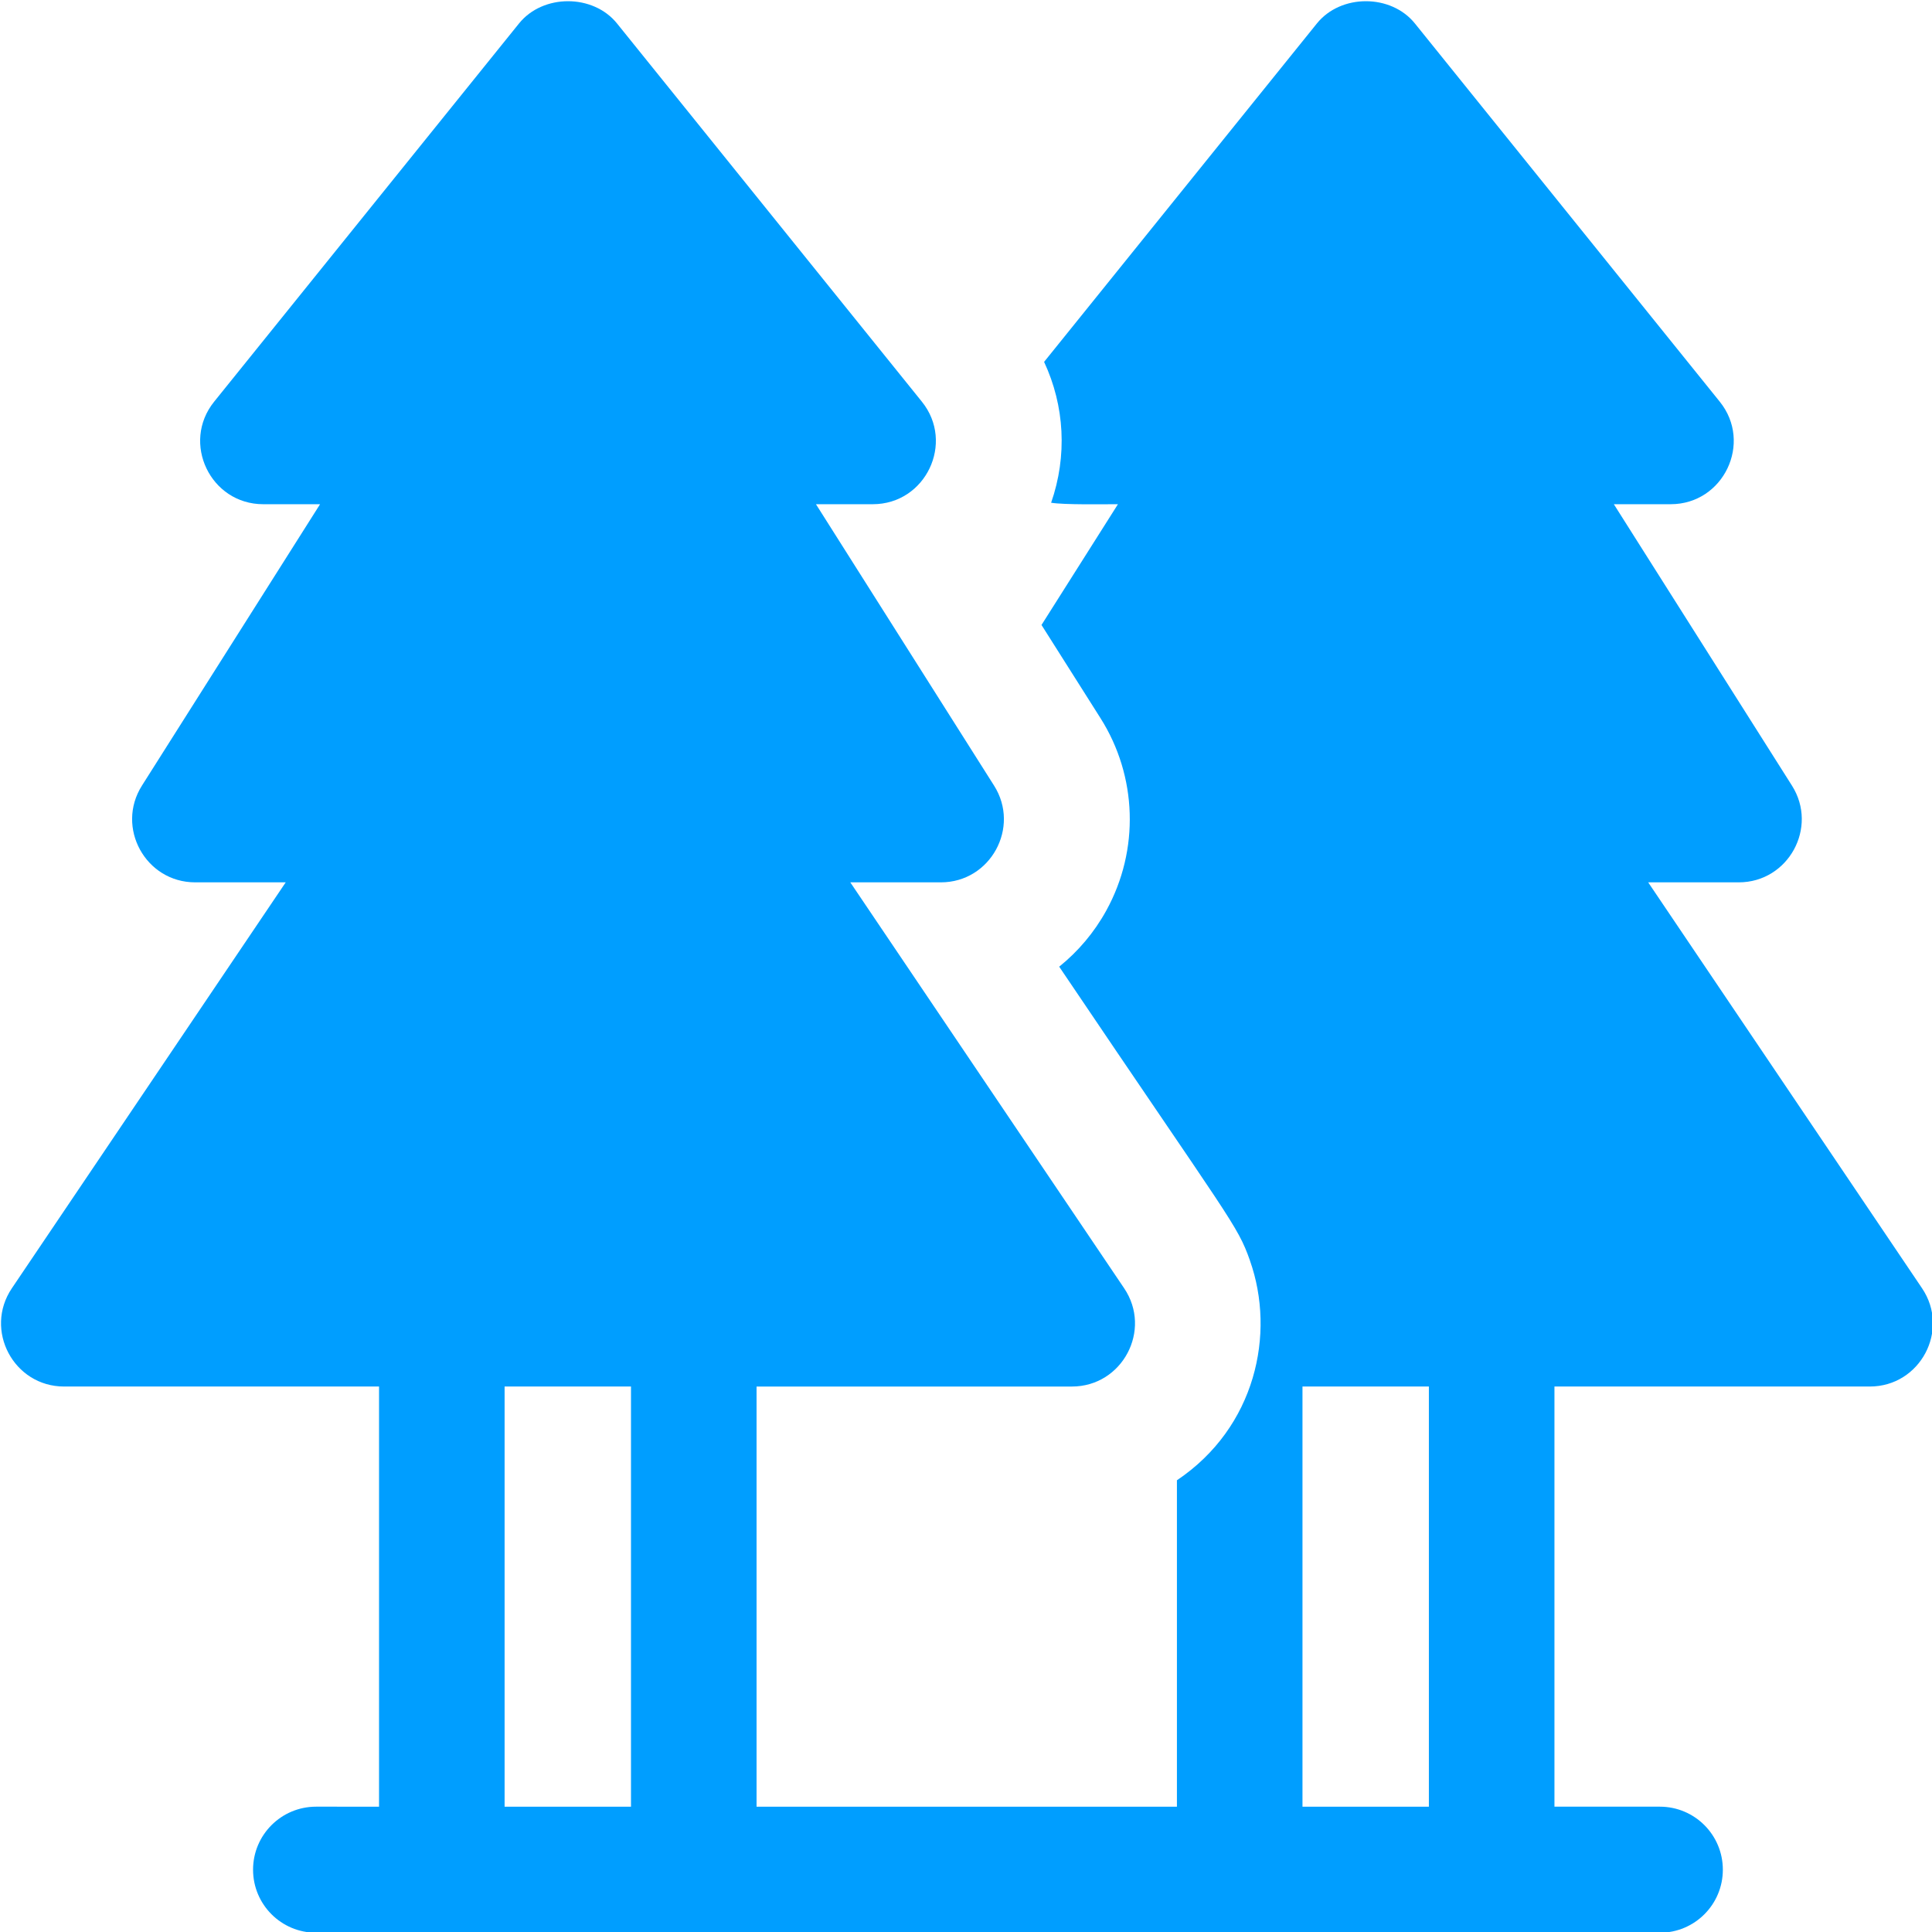 <svg xmlns="http://www.w3.org/2000/svg" xmlns:xlink="http://www.w3.org/1999/xlink" version="1.1" width="1000" height="1000" viewBox="0 0 1000 1000" xml:space="preserve">
<desc>Created with Fabric.js 3.5.0</desc>
<defs>
</defs>
<rect x="0" y="0" width="100%" height="100%" fill="rgba(255,255,255,0)"/>
<g transform="matrix(1.953 0 0 1.954 500.495 500.501)" id="123601">
<path style="stroke: none; stroke-width: 1; stroke-dasharray: none; stroke-linecap: butt; stroke-dashoffset: 0; stroke-linejoin: miter; stroke-miterlimit: 4; is-custom-font: none; font-file-url: none; fill: rgb(0,158,255); fill-rule: nonzero; opacity: 1;" vector-effect="non-scaling-stroke" transform=" translate(-256.001, -256)" d="M 509.122 341.101 l -72.577 -107.517 h 23.999 c 13.146 0 21.126 -14.542 14.102 -25.628 l -47.203 -74.538 h 15.069 c 13.991 0 21.794 -16.275 12.994 -27.172 L 374.725 6.081 c -6.336 -7.869 -19.65 -7.869 -25.987 0 l -72.292 89.637 c 5.45 11.667 6.178 24.928 1.861 37.314 c 3.618 0.574 13.708 0.386 17.711 0.386 l -20.259 31.99 l 15.634 24.685 c 9.761 15.407 10.364 34.927 1.554 50.931 c -3.206 5.836 -7.484 10.864 -12.498 14.901 c 45.671 67.669 47.166 68.257 50.551 77.825 h -0.008 c 6.889 19.415 1.492 44.247 -19.344 58.223 v 86.461 H 200.241 V 367.139 h 83.583 c 13.348 0 21.316 -14.956 13.836 -26.036 l -72.576 -107.518 h 23.999 c 13.146 0 21.126 -14.542 14.102 -25.628 l -47.203 -74.538 h 15.069 c 13.991 0 21.794 -16.275 12.994 -27.172 L 163.264 6.082 c -6.336 -7.869 -19.65 -7.869 -25.987 0 L 56.495 106.248 c -8.8 10.897 -0.998 27.172 12.994 27.172 h 15.069 l -47.204 74.536 c -7.024 11.086 0.956 25.628 14.102 25.628 h 23.999 L 2.88 341.101 c -7.481 11.079 0.489 26.036 13.836 26.036 h 83.471 v 111.295 H 83.493 c -9.222 0 -16.694 7.472 -16.694 16.694 s 7.472 16.694 16.694 16.694 c 131.059 0 224.062 0 356.144 0 c 9.222 0 16.694 -7.472 16.694 -16.694 s -7.472 -16.694 -16.694 -16.694 h -27.935 V 367.137 h 83.583 C 508.633 367.137 516.602 352.181 509.122 341.101 z M 166.963 478.434 h -33.5 V 367.138 h 33.5 V 478.434 z M 378.424 478.434 h -33.5 V 367.138 h 33.5 V 478.434 z" stroke-linecap="round"/>
</g>
</svg>